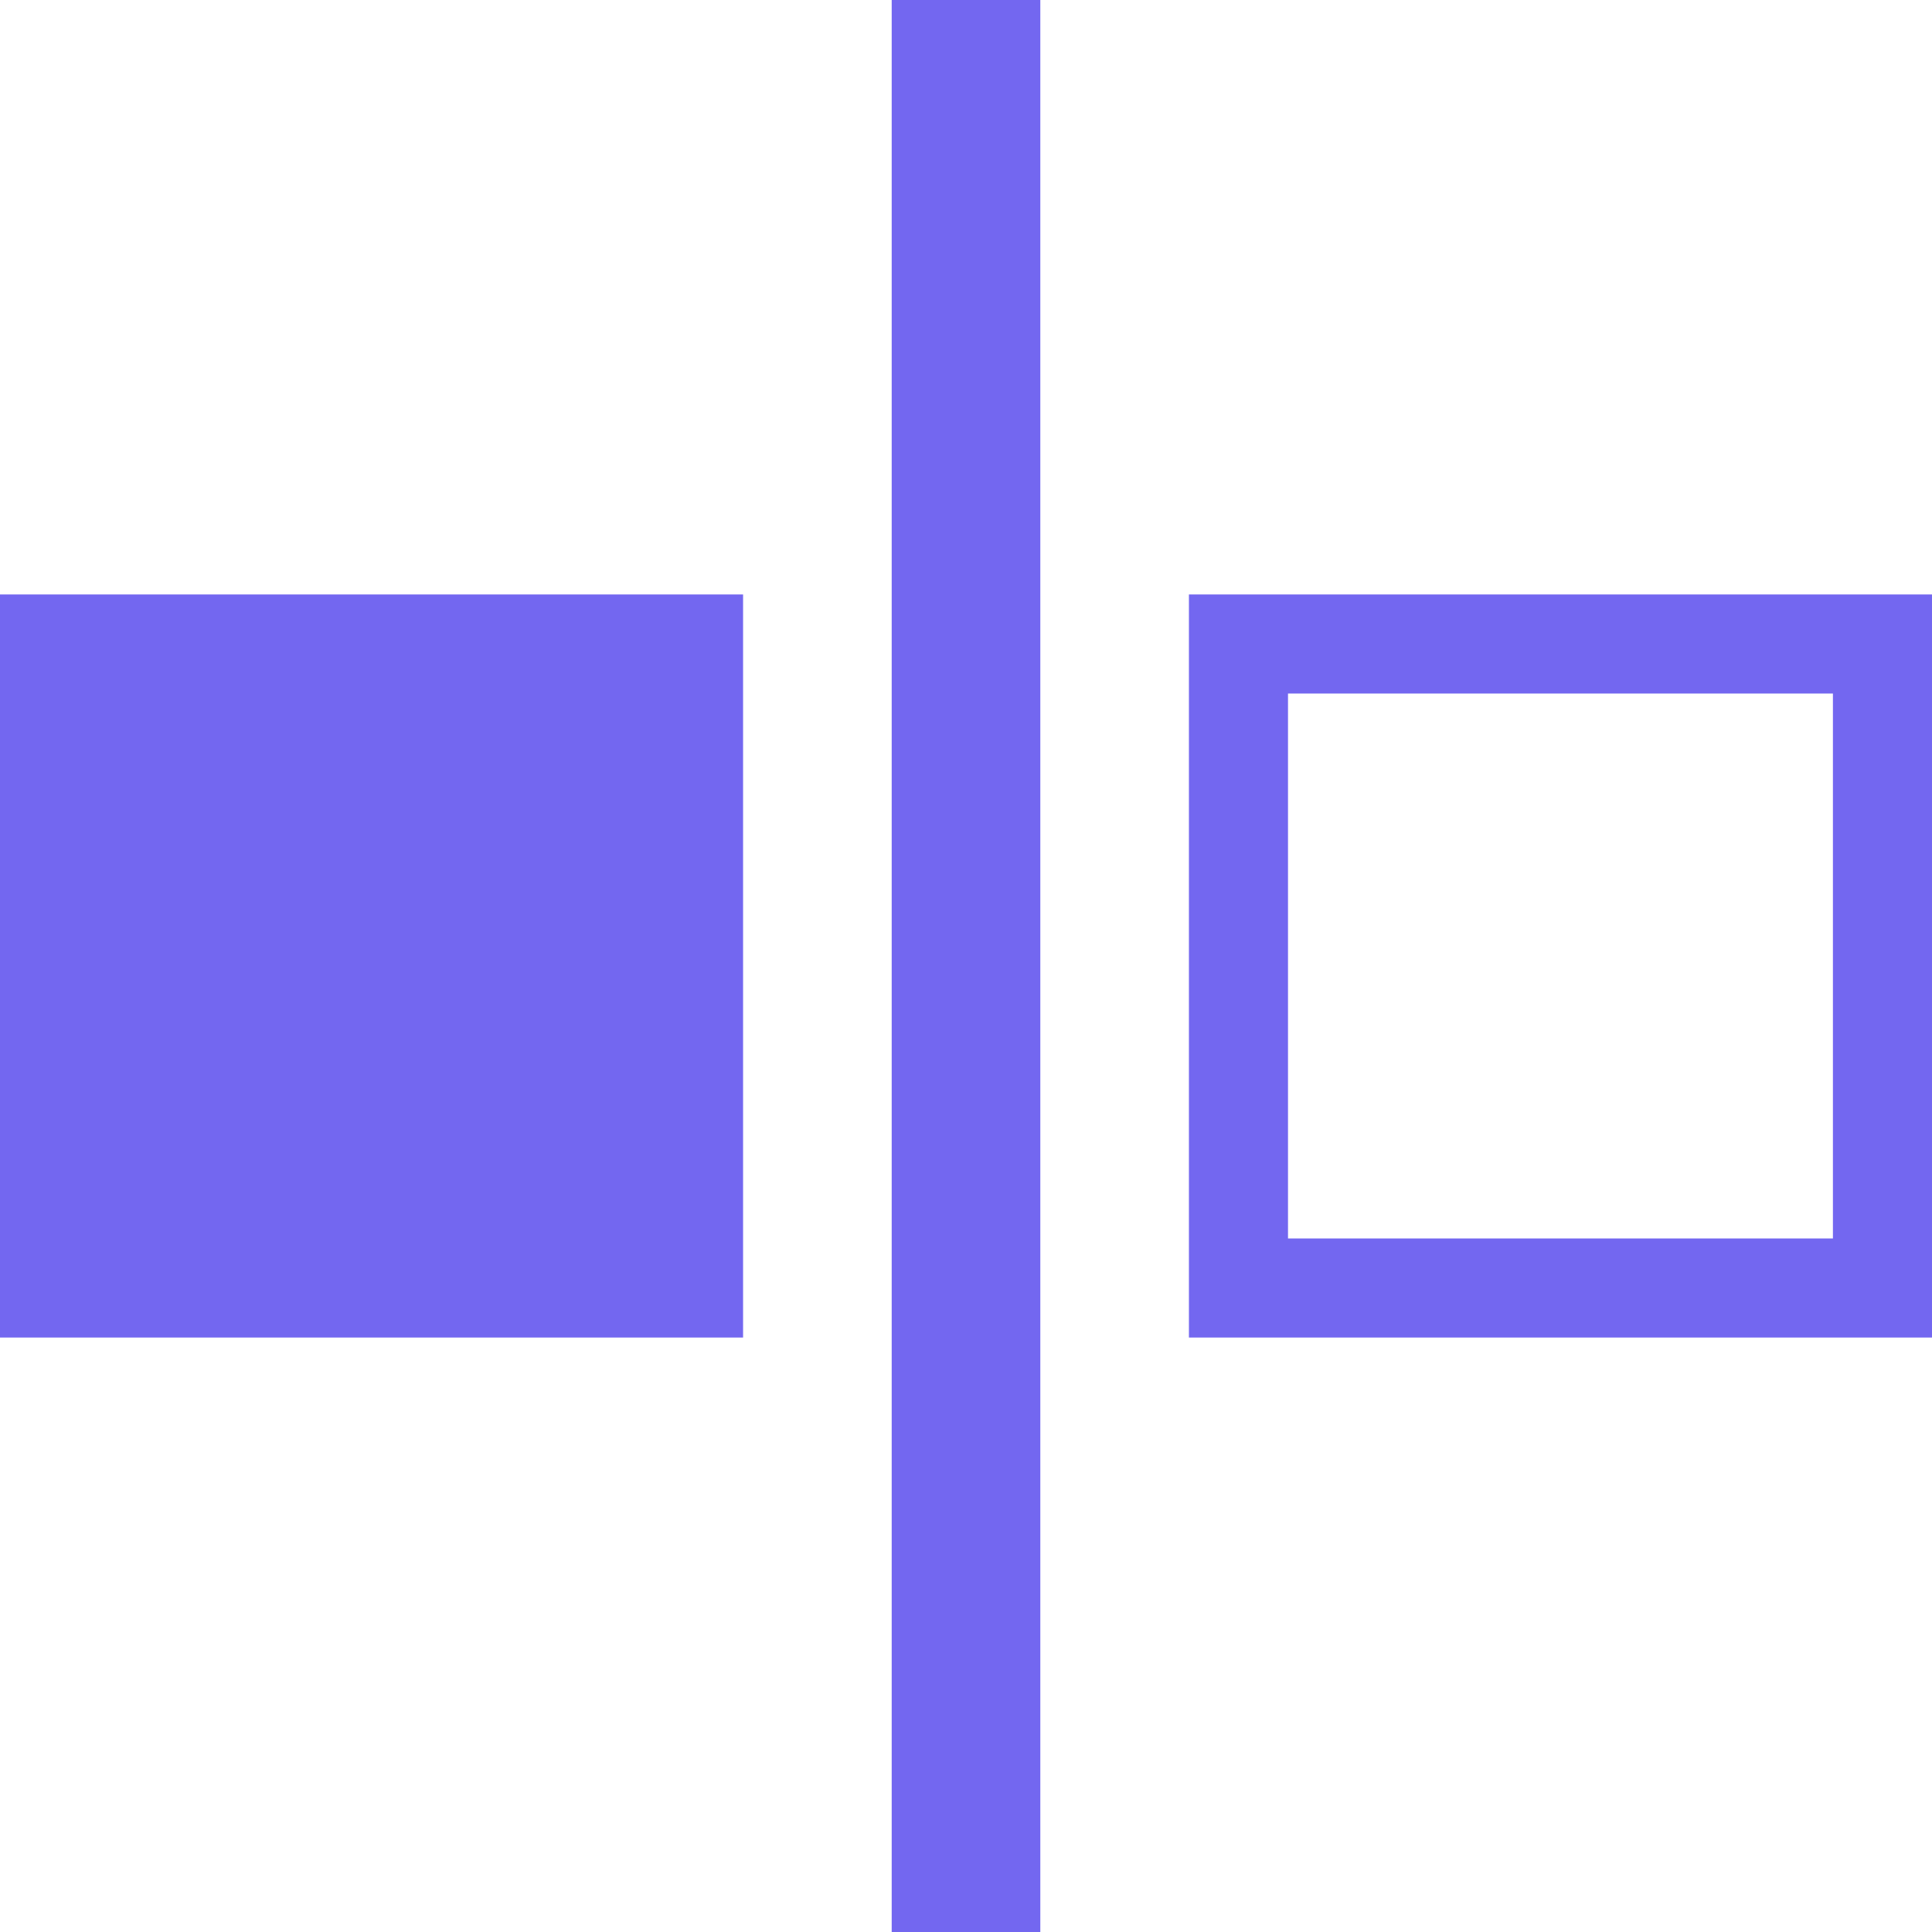 <svg width="39" height="39" viewBox="0 0 39 39" fill="none" xmlns="http://www.w3.org/2000/svg">
<rect y="12" width="15" height="15" fill="#7367F0"/>
<rect x="25" y="13" width="13" height="13" stroke="#7367F0" stroke-width="2"/>
<rect x="18" width="3" height="39" fill="#7367F0"/>
</svg>
